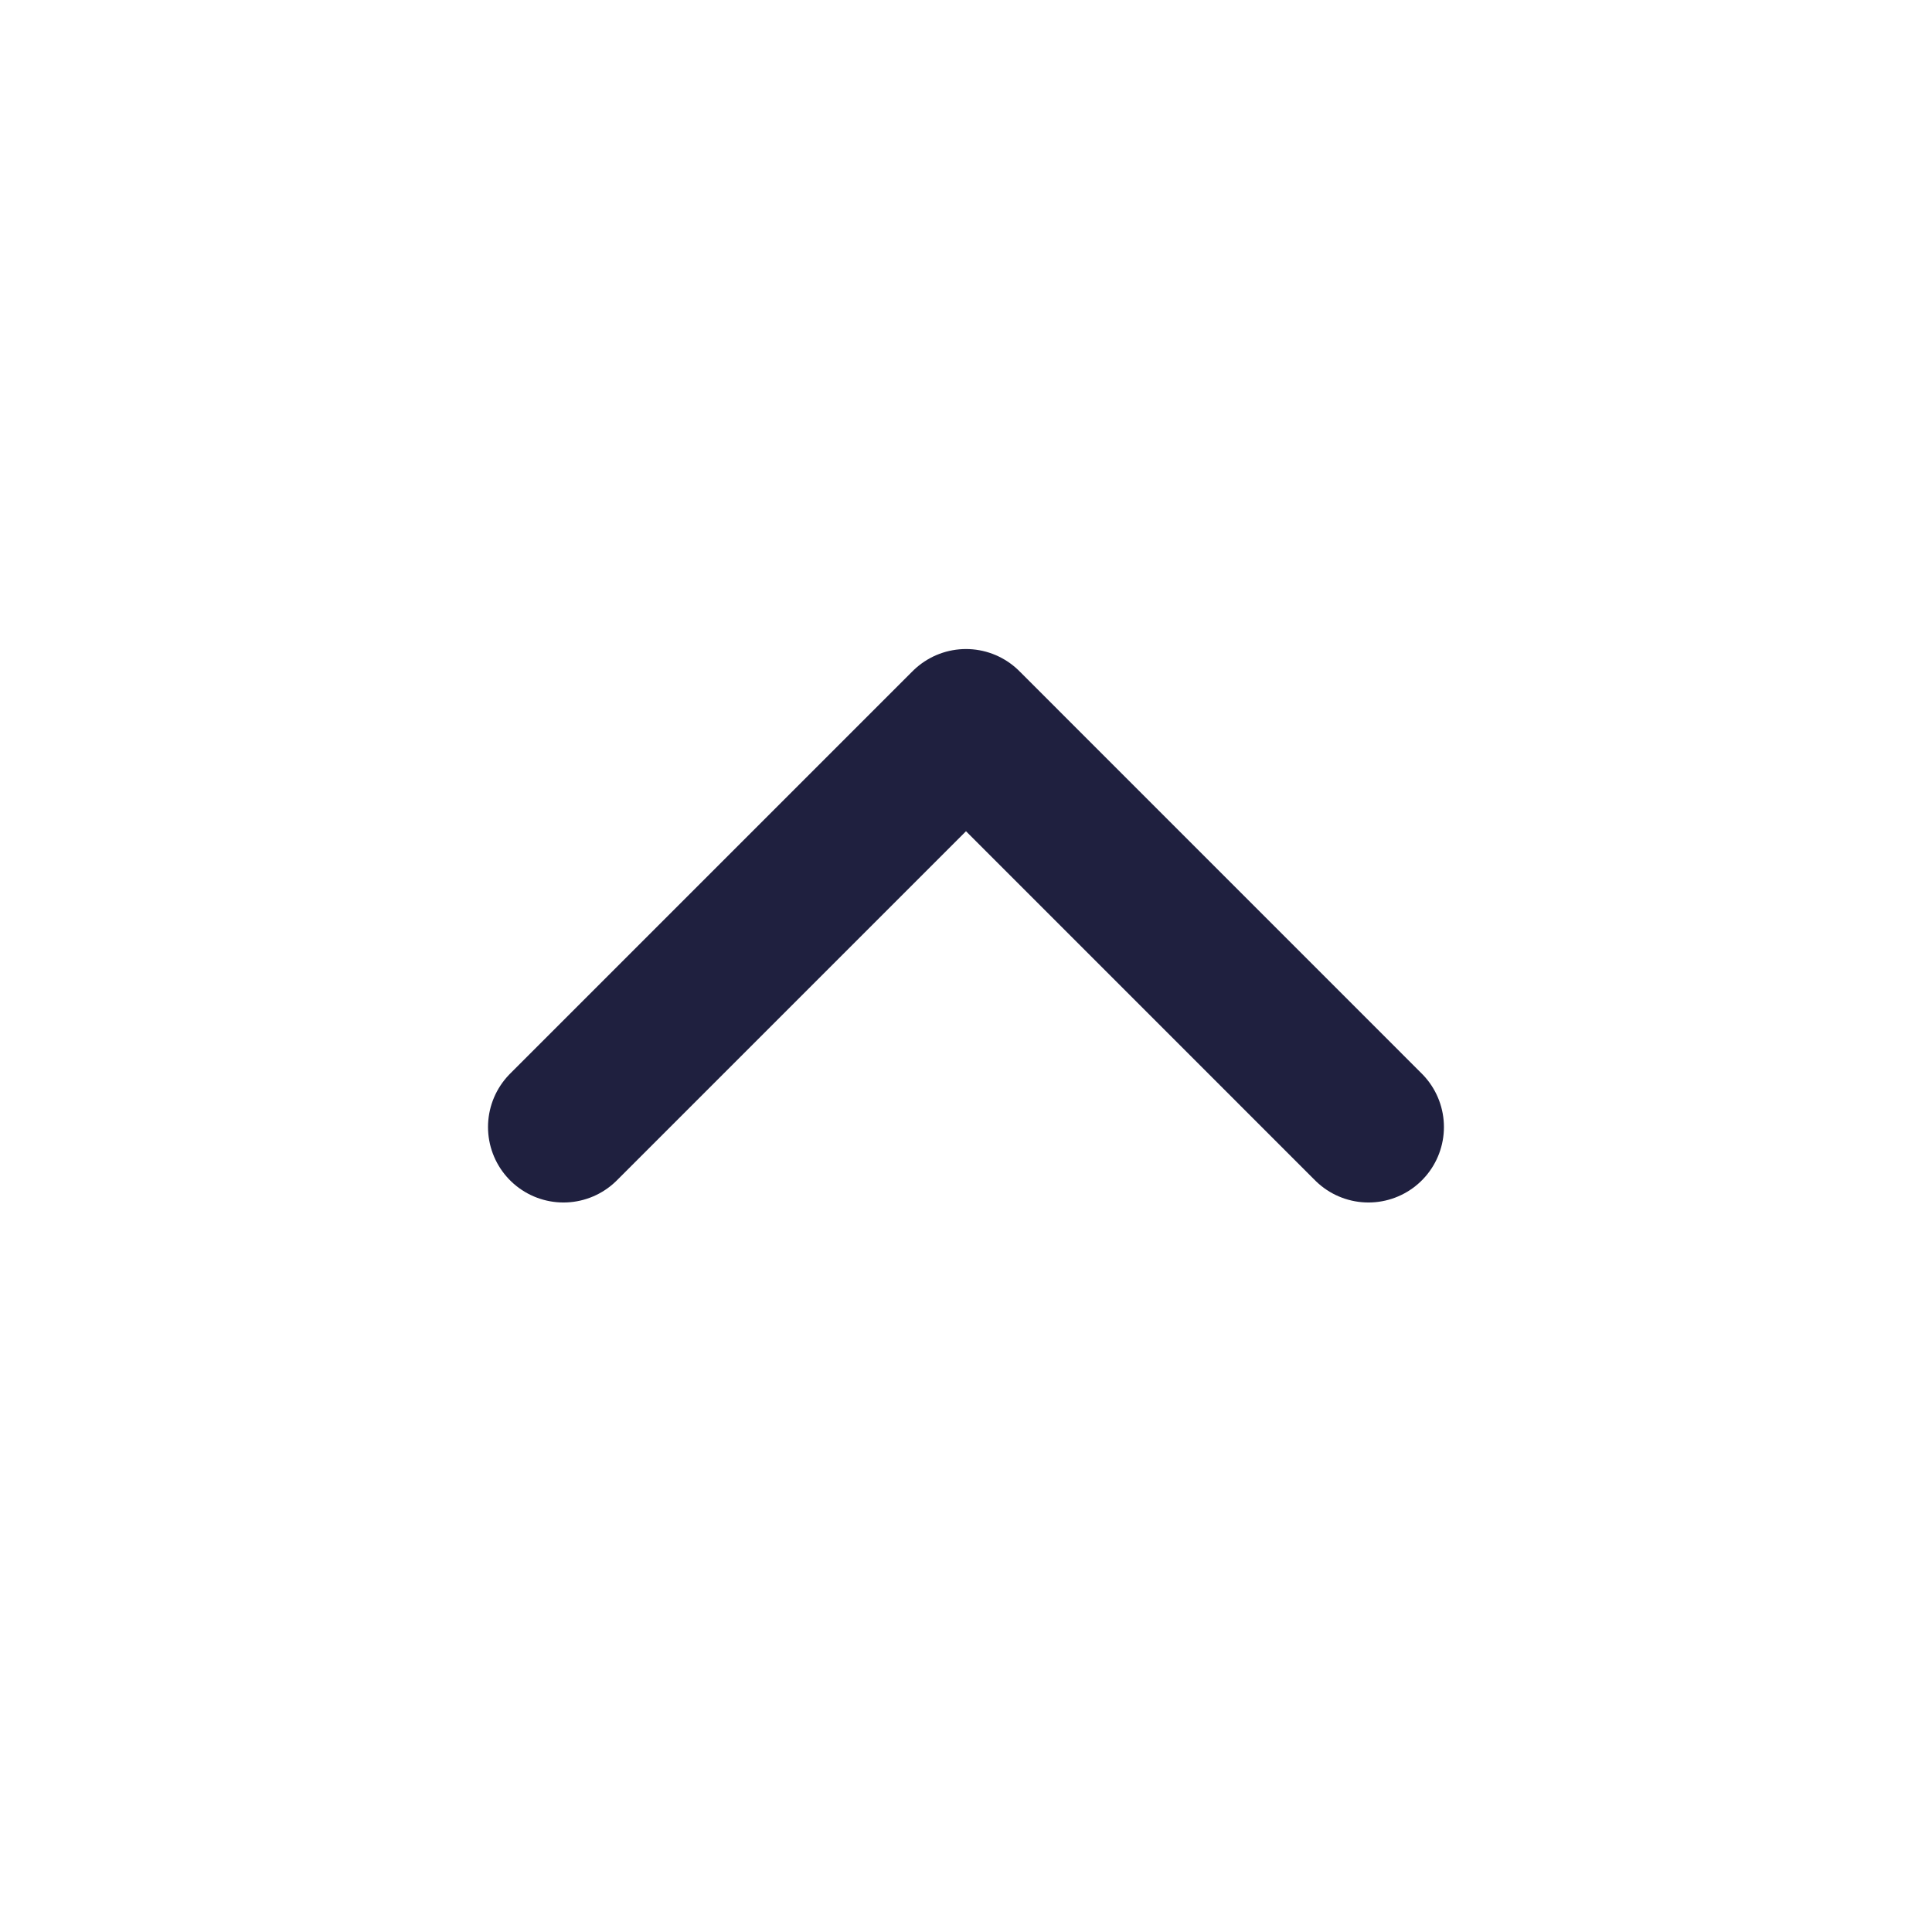 <svg width="32" height="32" viewBox="0 0 32 32" fill="none" xmlns="http://www.w3.org/2000/svg">
<path d="M22.666 18.667L16 12L22.666 18.667ZM16 12L9.333 18.667L16 12Z" fill="#1F203F"/>
<path d="M22.666 18.667L16 12L9.333 18.667" stroke="#1F203F" stroke-width="2.5" stroke-linecap="round" stroke-linejoin="round"/>
</svg>
